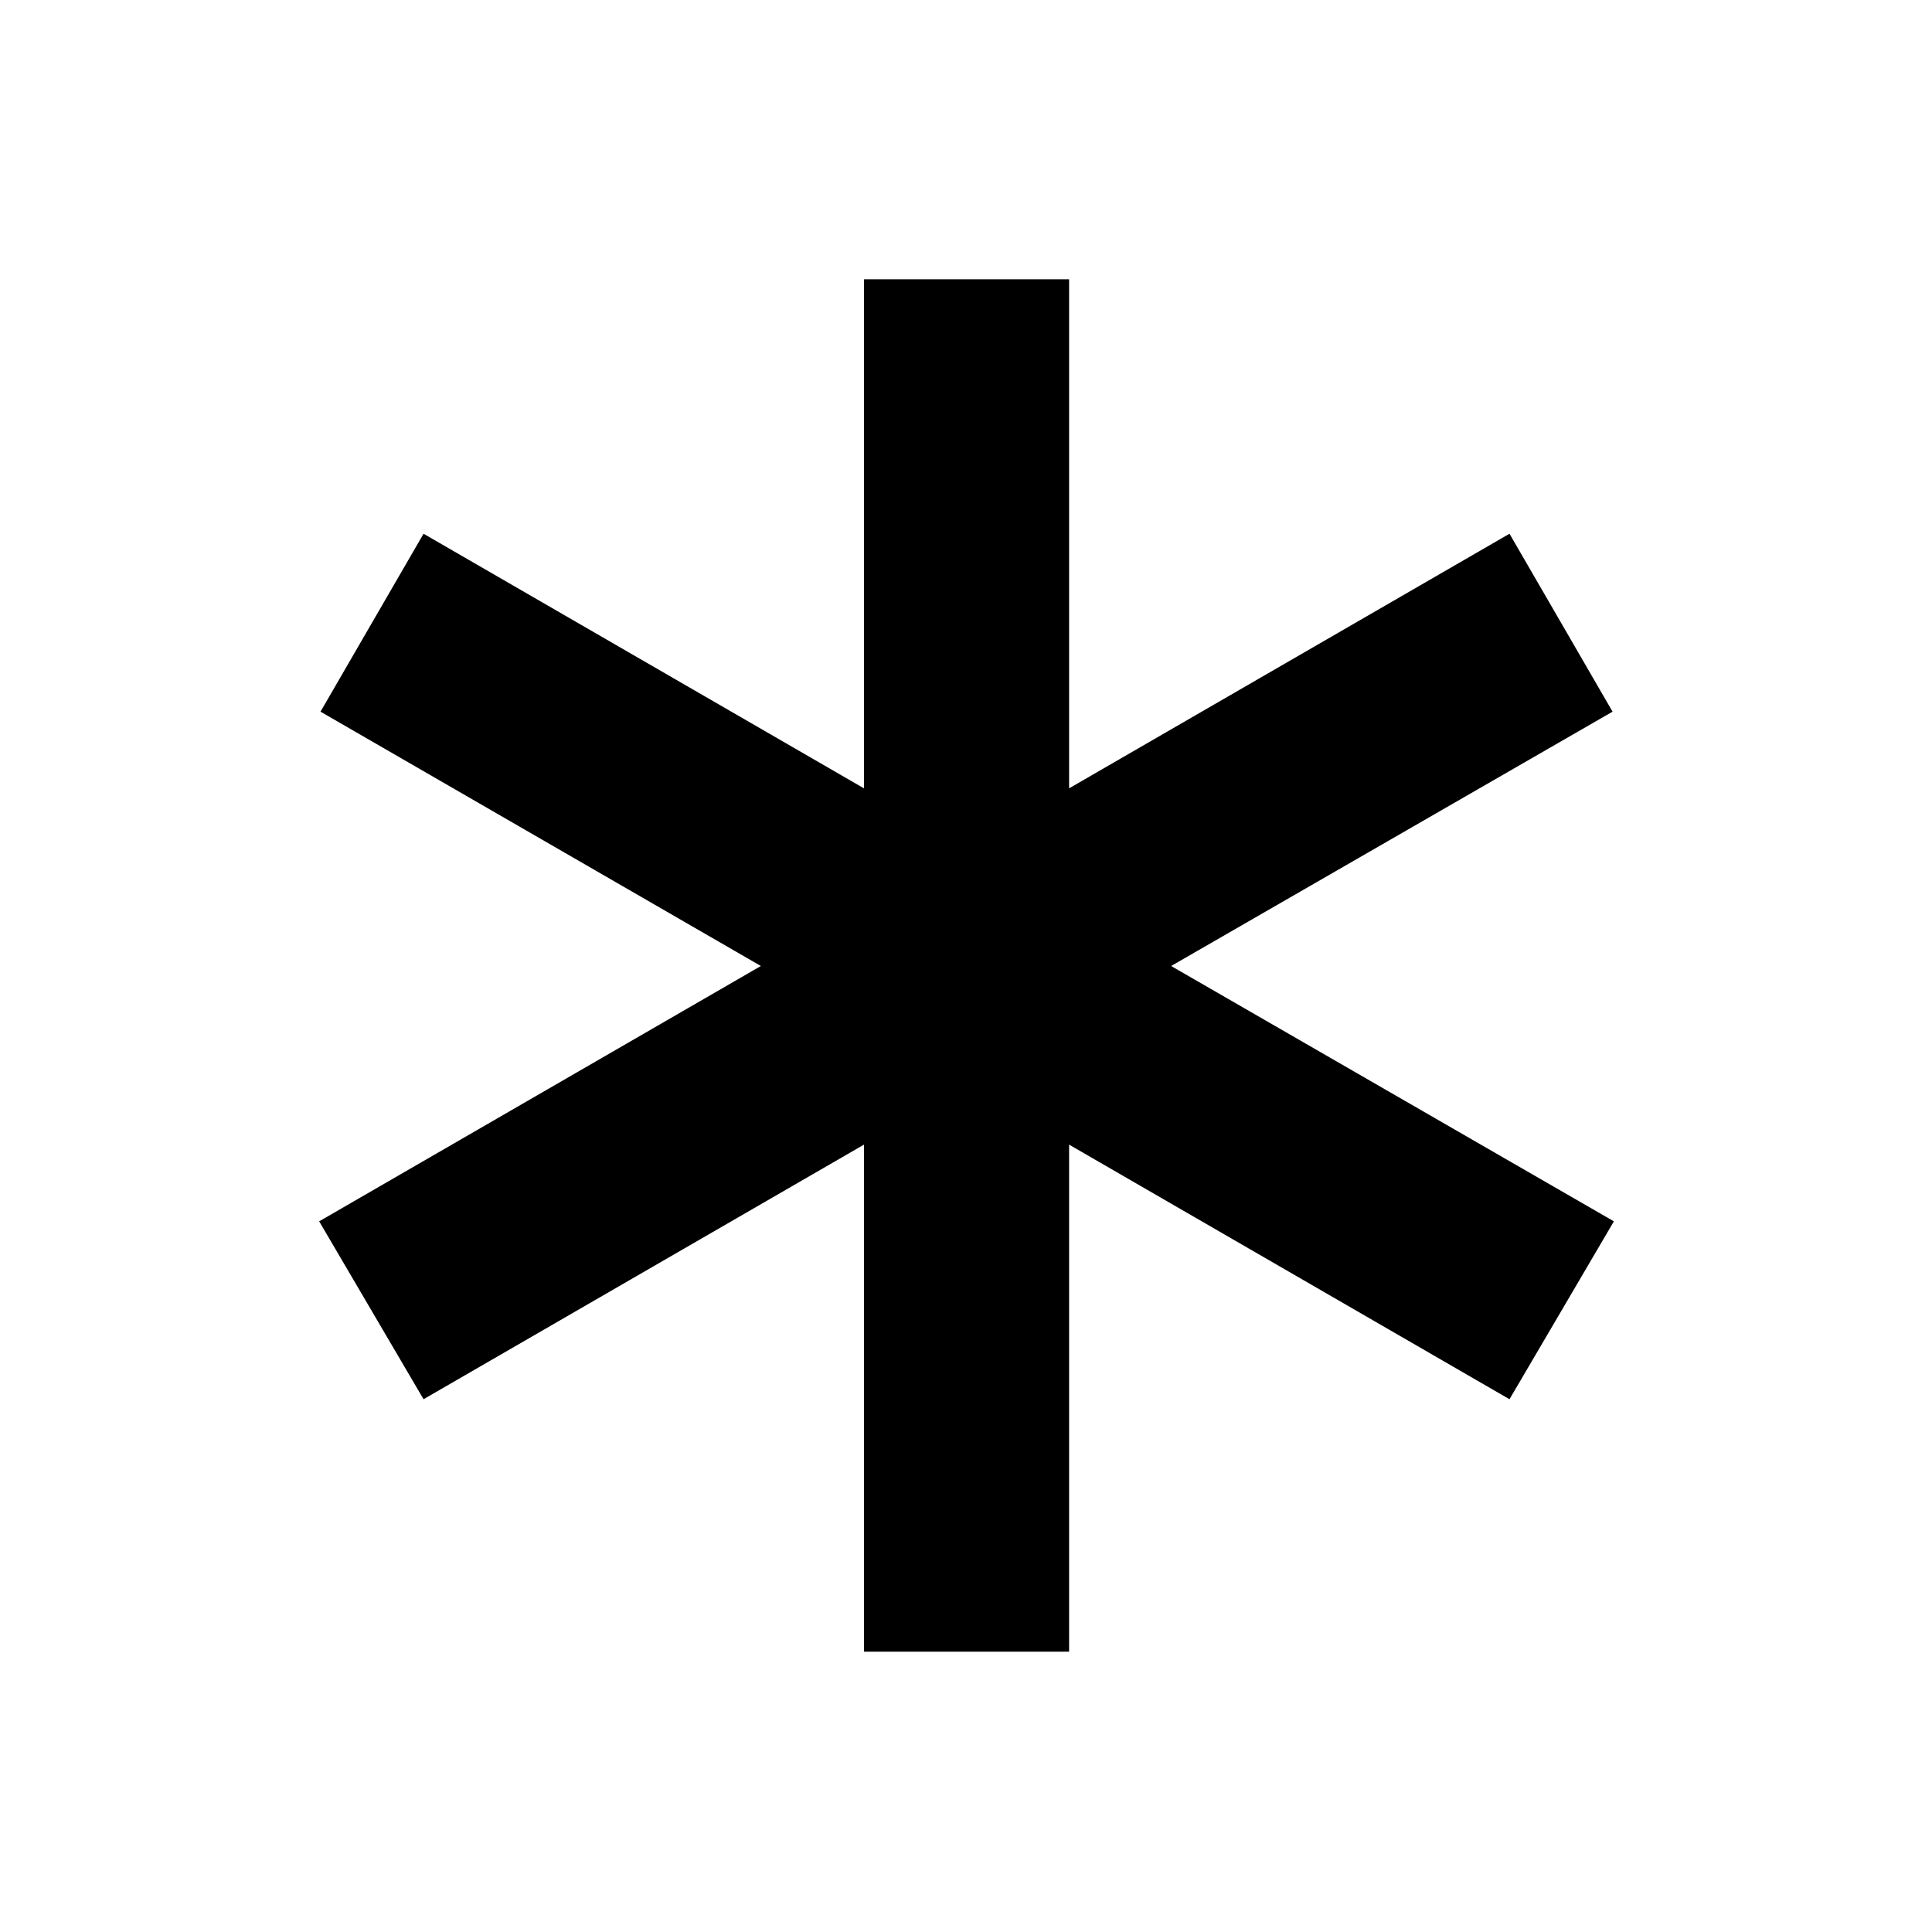 <svg xmlns="http://www.w3.org/2000/svg" height="40" viewBox="0 -960 960 960" width="40"><path d="M429.3-139.3v-251.94L210.46-264.73l-51.87-88.39L378.07-480 159.26-606.38l51.2-88.41L429.3-568.28v-252.95h101.93v252.95l218.83-126.51 51.21 88.41L581.93-480l220 126.88-51.87 88.39-218.83-126.51v251.94H429.3Z"/></svg>